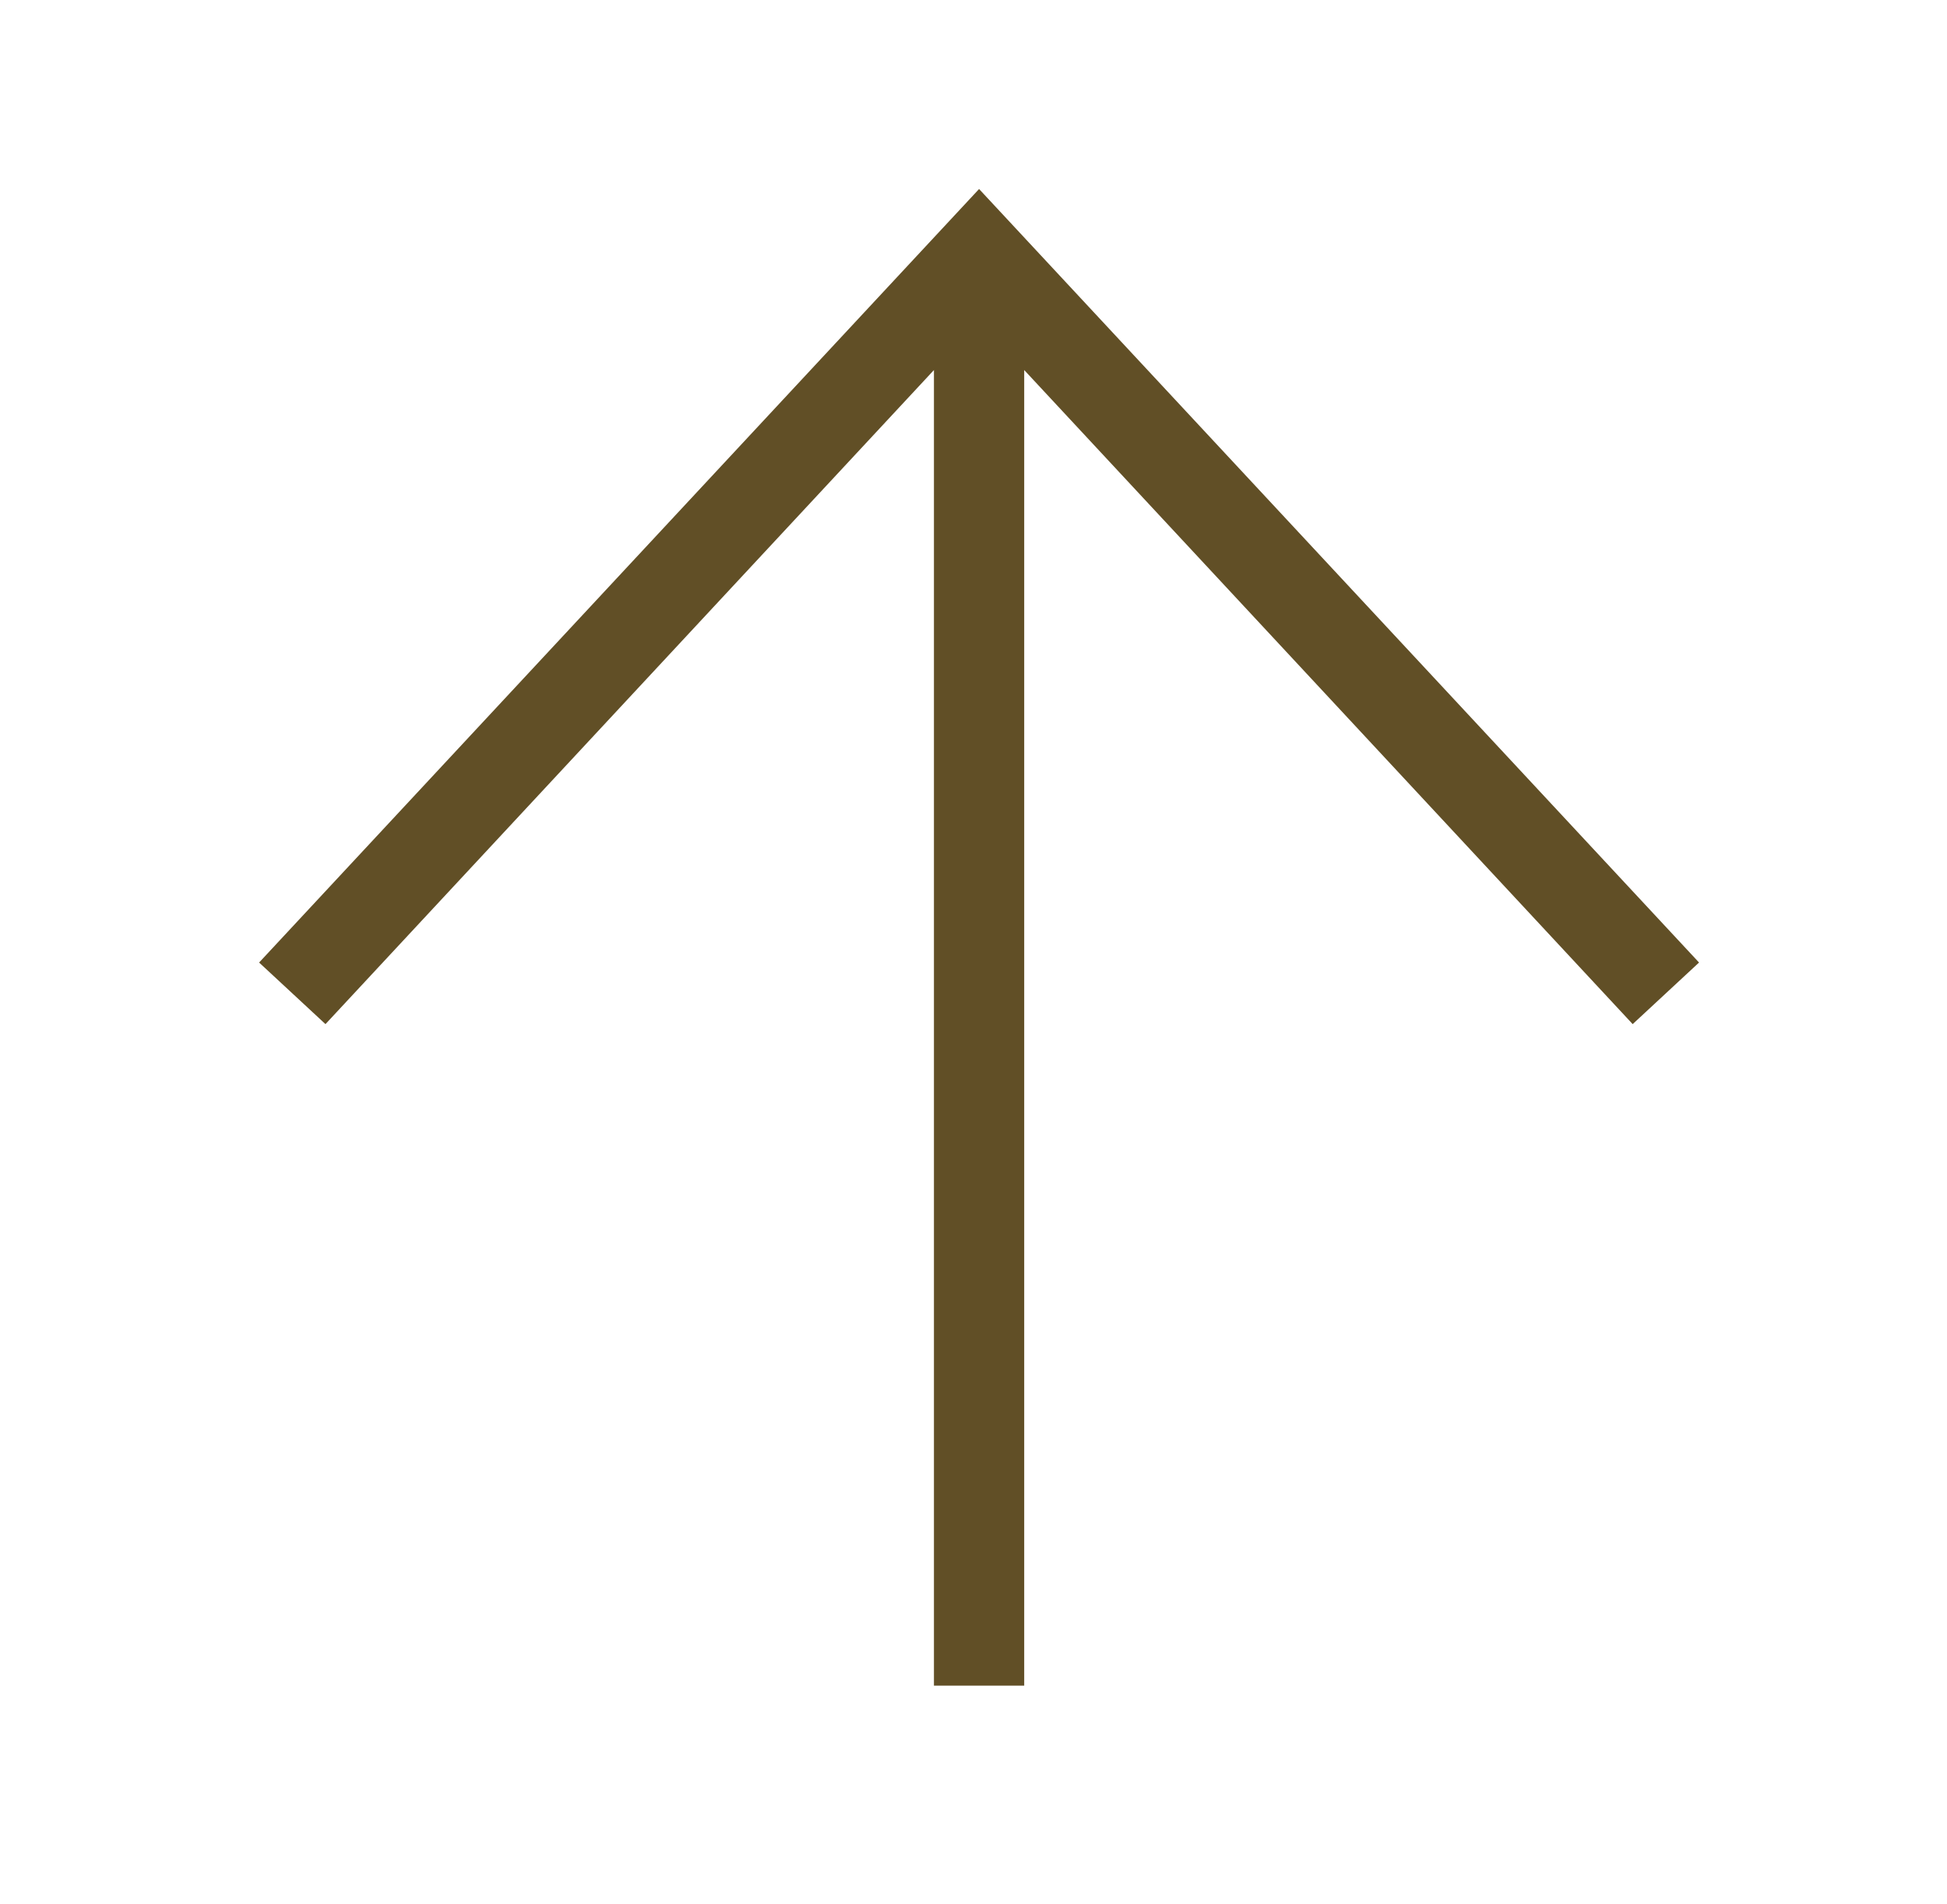 <?xml version="1.0" encoding="utf-8"?>
<!-- Generator: Adobe Illustrator 22.0.0, SVG Export Plug-In . SVG Version: 6.00 Build 0)  -->
<svg version="1.1" id="Layer_1" xmlns="http://www.w3.org/2000/svg" xmlns:xlink="http://www.w3.org/1999/xlink" x="0px" y="0px"
	 viewBox="0 0 366.7 358.7" style="enable-background:new 0 0 366.7 358.7;" xml:space="preserve">
<style type="text/css">
	.st0{fill:#614F26;}
</style>
<polygon class="st0" points="320,181.3 184.4,35.6 48.8,181.3 61.3,192.9 175.9,69.7 175.9,317.5 192.9,317.5 192.9,69.7 
	307.5,192.9 "/>
</svg>
